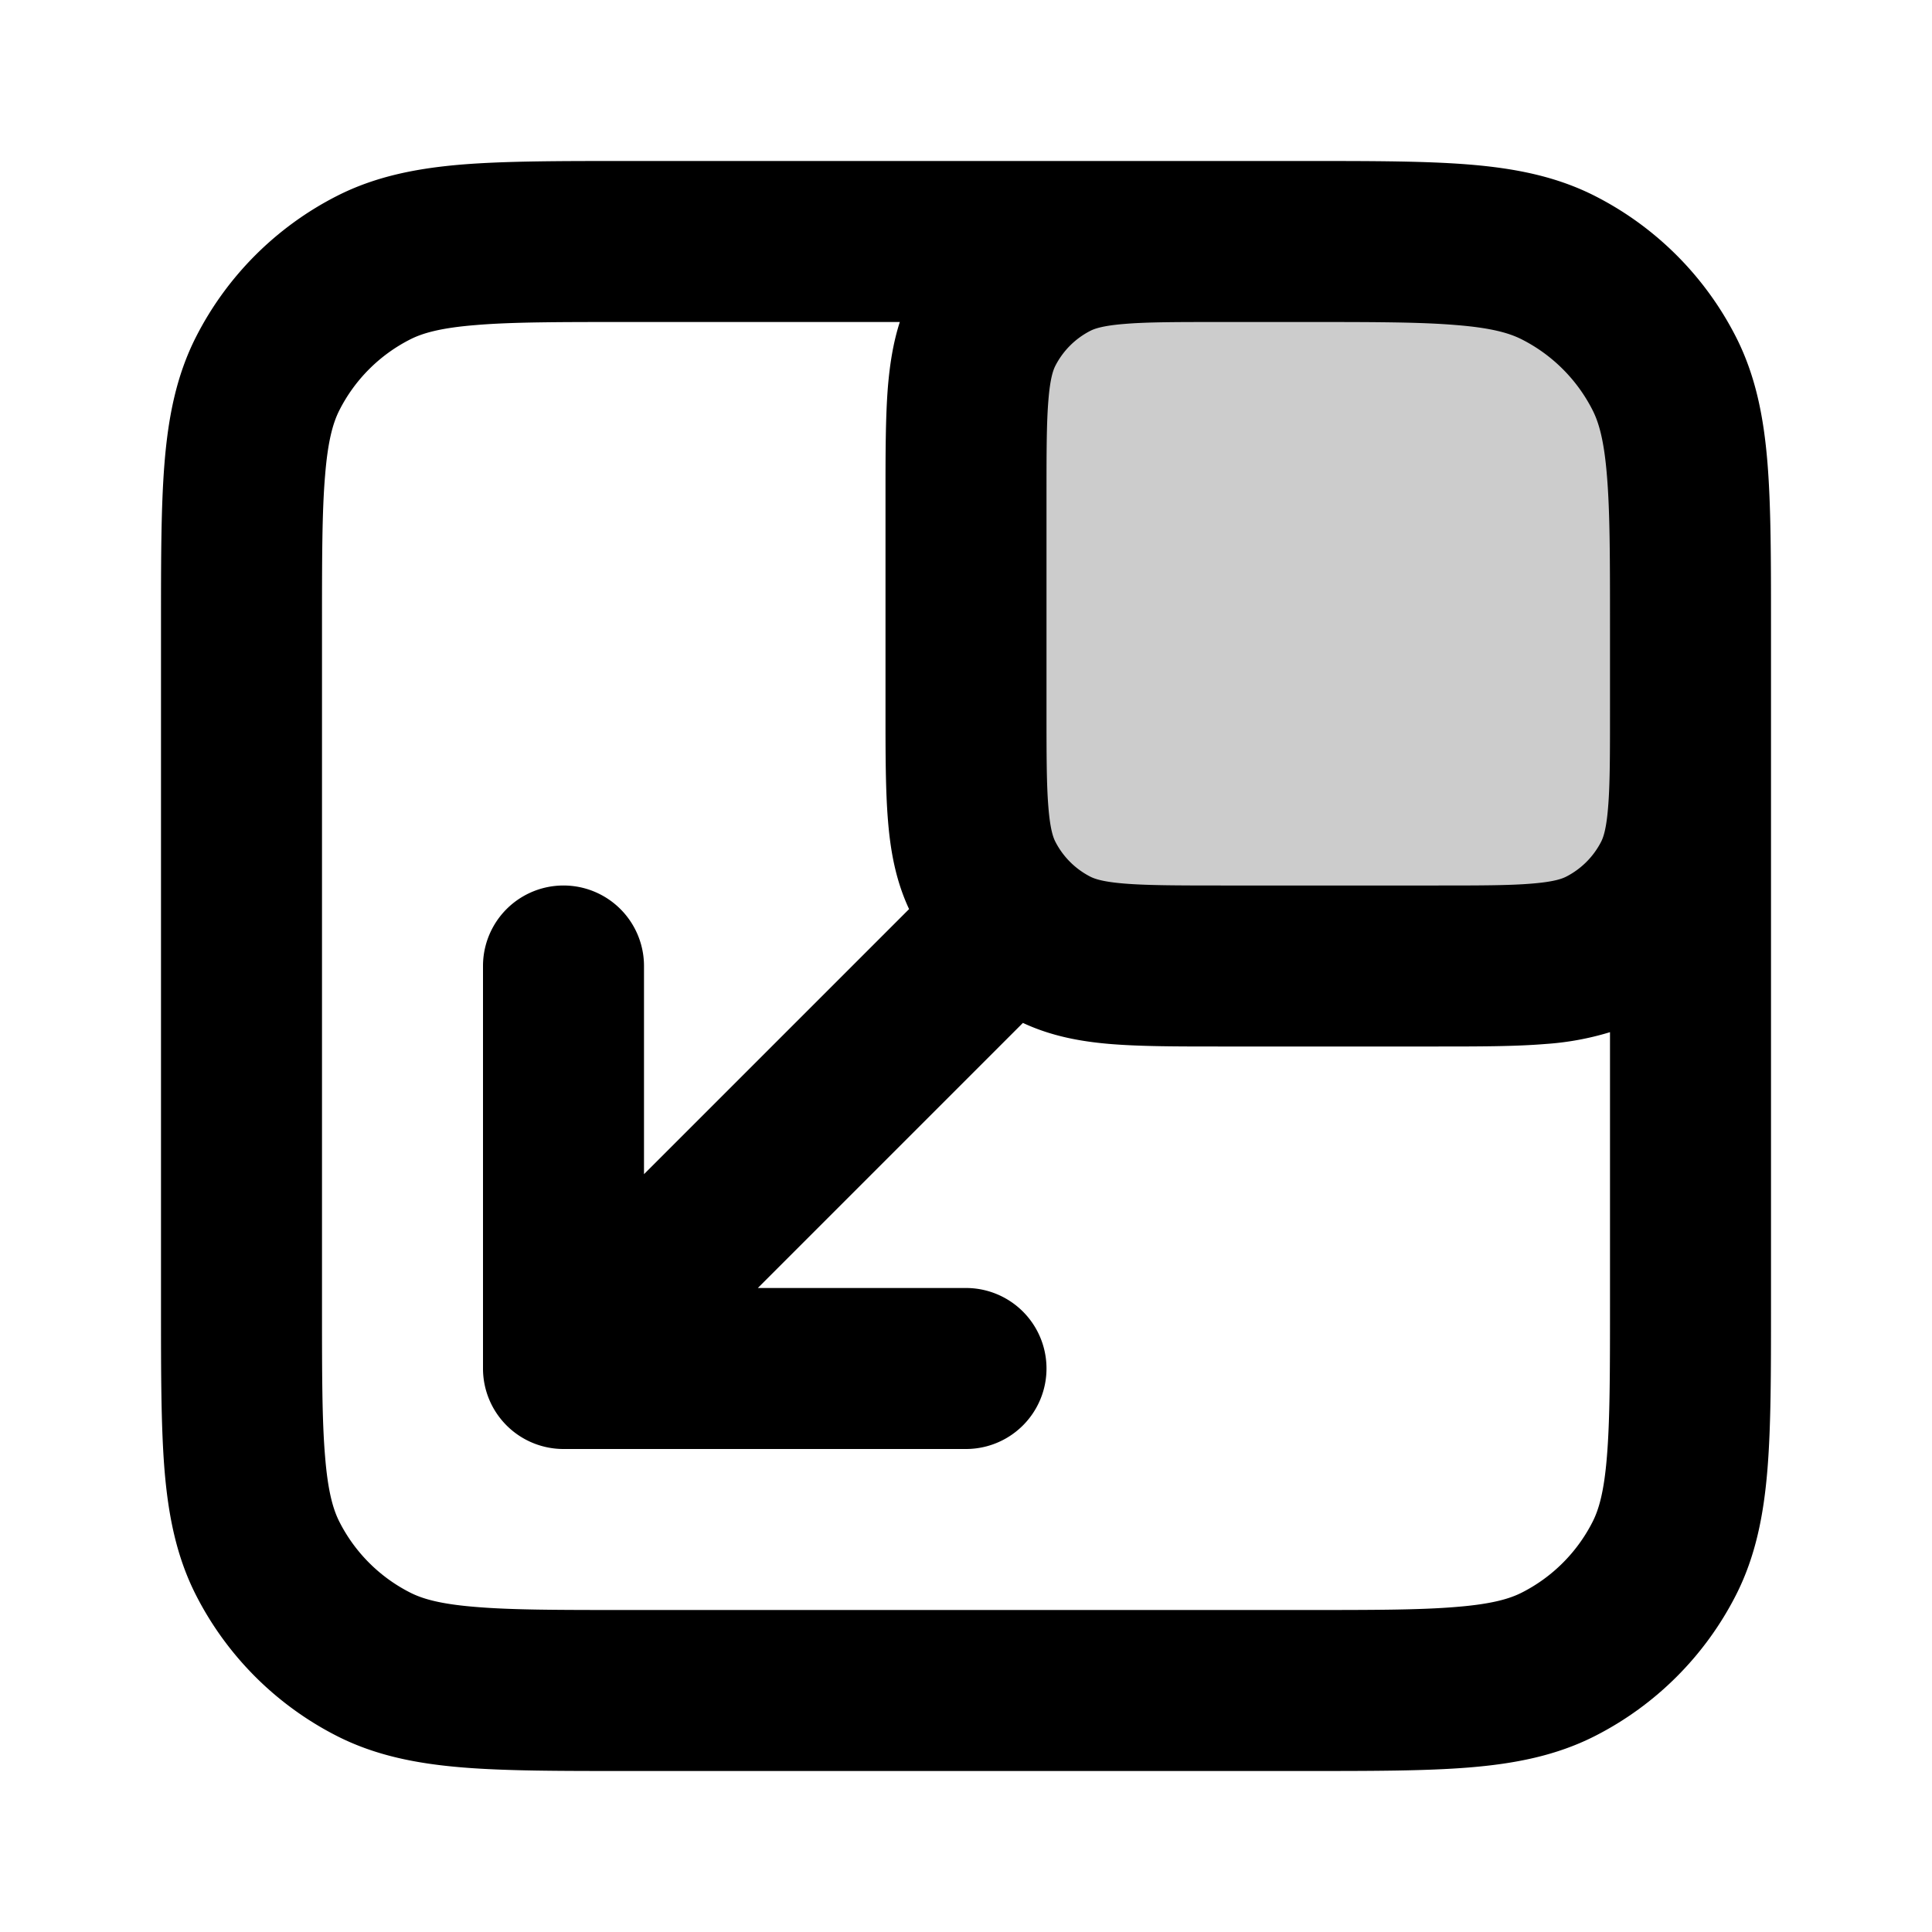 <svg xmlns="http://www.w3.org/2000/svg" width="24" height="24" viewBox="0 0 24 24">
  <path d="M12 6.2c0-1.12 0-1.68.218-2.108a2 2 0 0 1 .874-.874C13.52 3 14.08 3 15.2 3h1c1.68 0 2.52 0 3.162.327a3 3 0 0 1 1.311 1.311C21 5.28 21 6.12 21 7.8v1c0 1.12 0 1.68-.218 2.108a2 2 0 0 1-.874.874C19.48 12 18.92 12 17.8 12h-2.6c-1.12 0-1.68 0-2.108-.218a2 2 0 0 1-.874-.874C12 10.48 12 9.92 12 8.8V6.2Z" opacity=".2"/>
  <path fill-rule="evenodd" d="M15.162 2h1.08c.804 0 1.469 0 2.01.044.562.046 1.079.145 1.564.392a4 4 0 0 1 1.748 1.748c.247.485.346 1.002.392 1.564C22 6.29 22 6.954 22 7.758v8.483c0 .805 0 1.47-.044 2.01-.046.563-.145 1.08-.392 1.565a4 4 0 0 1-1.748 1.748c-.485.247-1.002.346-1.564.392-.541.044-1.206.044-2.01.044H7.758c-.805 0-1.47 0-2.01-.044-.563-.046-1.08-.145-1.565-.392a4 4 0 0 1-1.748-1.748c-.247-.485-.346-1.002-.392-1.564C2 17.71 2 17.046 2 16.242V7.758c0-.805 0-1.47.044-2.01.046-.563.145-1.08.392-1.565a4 4 0 0 1 1.748-1.748c.485-.247 1.002-.346 1.564-.392C6.29 2 6.954 2 7.758 2h7.403Zm-3.984 2H7.8c-.857 0-1.439 0-1.889.038-.438.035-.663.1-.819.18a2 2 0 0 0-.874.874c-.08.156-.145.38-.18.819C4 6.361 4 6.943 4 7.8v8.4c0 .857 0 1.439.038 1.889.035.438.1.663.18.819a2 2 0 0 0 .874.874c.156.08.38.145.819.18C6.361 20 6.943 20 7.8 20h8.4c.857 0 1.439 0 1.889-.038.438-.035.663-.1.819-.18a2 2 0 0 0 .874-.874c.08-.156.145-.38.18-.819.037-.45.038-1.032.038-1.889v-3.378a3.552 3.552 0 0 1-.805.147c-.375.031-.83.031-1.357.031h-2.677c-.527 0-.981 0-1.356-.03-.371-.03-.74-.096-1.098-.263L9.414 16H12a1 1 0 1 1 0 2H7a1 1 0 0 1-1-1v-5a1 1 0 1 1 2 0v2.586l3.293-3.293c-.167-.357-.232-.727-.262-1.098C11 9.82 11 9.365 11 8.839V6.16c0-.527 0-.981.03-1.356.023-.27.063-.54.148-.805ZM20 8.8v-1c0-.857 0-1.439-.038-1.889-.035-.438-.1-.663-.18-.819a2 2 0 0 0-.874-.874c-.156-.08-.38-.145-.819-.18C17.639 4 17.057 4 16.2 4h-1c-.577 0-.949 0-1.232.024-.272.022-.373.06-.422.085a1 1 0 0 0-.437.437c-.025.05-.063.15-.085.422C13 5.25 13 5.623 13 6.2v2.6c0 .577 0 .949.024 1.232.022.272.06.373.085.422a1 1 0 0 0 .437.437c.05.025.15.063.422.085.283.023.655.024 1.232.024h2.6c.577 0 .949 0 1.232-.024.272-.022.372-.06.422-.085a1 1 0 0 0 .437-.437c.025-.05.063-.15.085-.422C20 9.75 20 9.377 20 8.8Z" clip-rule="evenodd"/>
</svg>
